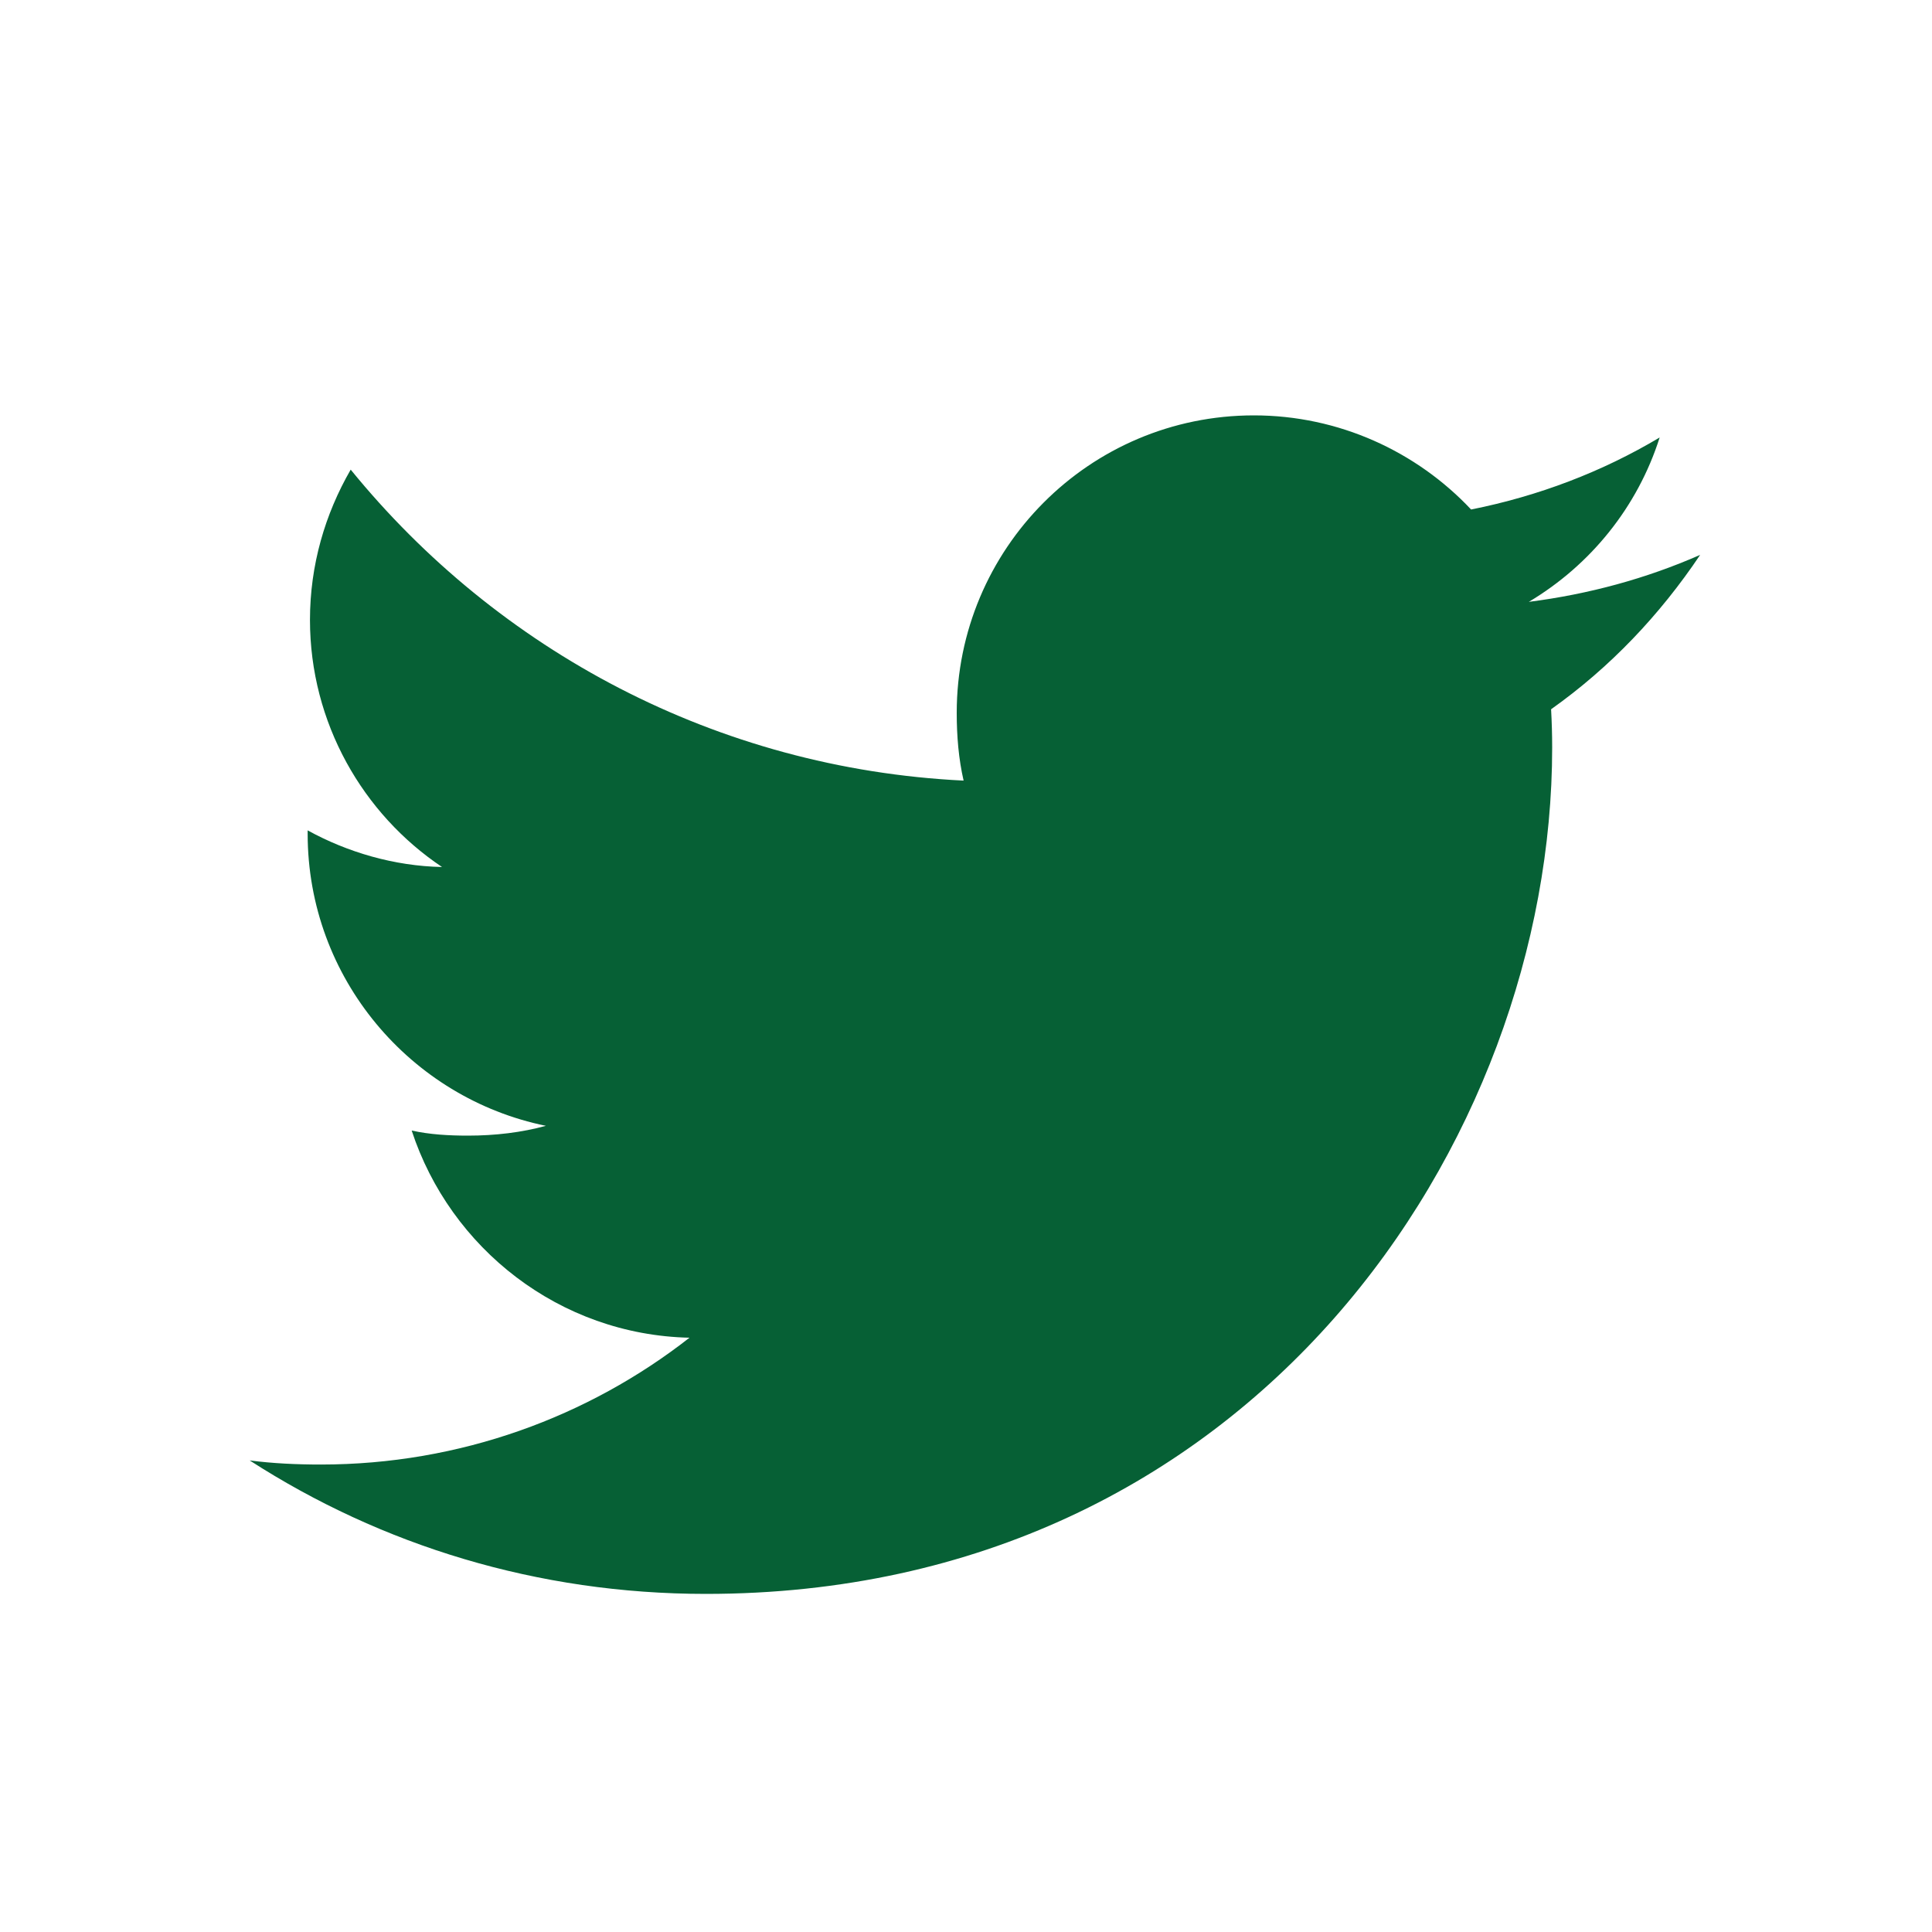 <svg width="25" height="25" viewBox="0 0 25 25" fill="none" xmlns="http://www.w3.org/2000/svg">
<path d="M22 7.18C21.302 7.487 20.558 7.689 19.783 7.788C20.581 7.312 21.189 6.563 21.476 5.661C20.732 6.105 19.911 6.418 19.036 6.593C18.329 5.841 17.323 5.375 16.225 5.375C14.095 5.375 12.38 7.104 12.38 9.224C12.38 9.529 12.405 9.822 12.469 10.101C9.27 9.945 6.439 8.412 4.538 6.077C4.206 6.652 4.011 7.312 4.011 8.021C4.011 9.354 4.697 10.535 5.72 11.219C5.102 11.207 4.495 11.028 3.981 10.745C3.981 10.757 3.981 10.772 3.981 10.788C3.981 12.658 5.315 14.211 7.064 14.568C6.751 14.654 6.41 14.695 6.055 14.695C5.809 14.695 5.56 14.681 5.327 14.629C5.826 16.153 7.24 17.273 8.922 17.31C7.613 18.334 5.951 18.951 4.152 18.951C3.836 18.951 3.533 18.937 3.231 18.898C4.935 19.997 6.955 20.625 9.134 20.625C16.214 20.625 20.085 14.76 20.085 9.675C20.085 9.505 20.08 9.341 20.071 9.178C20.835 8.636 21.477 7.959 22 7.18Z" fill="#066035"/>
</svg>
